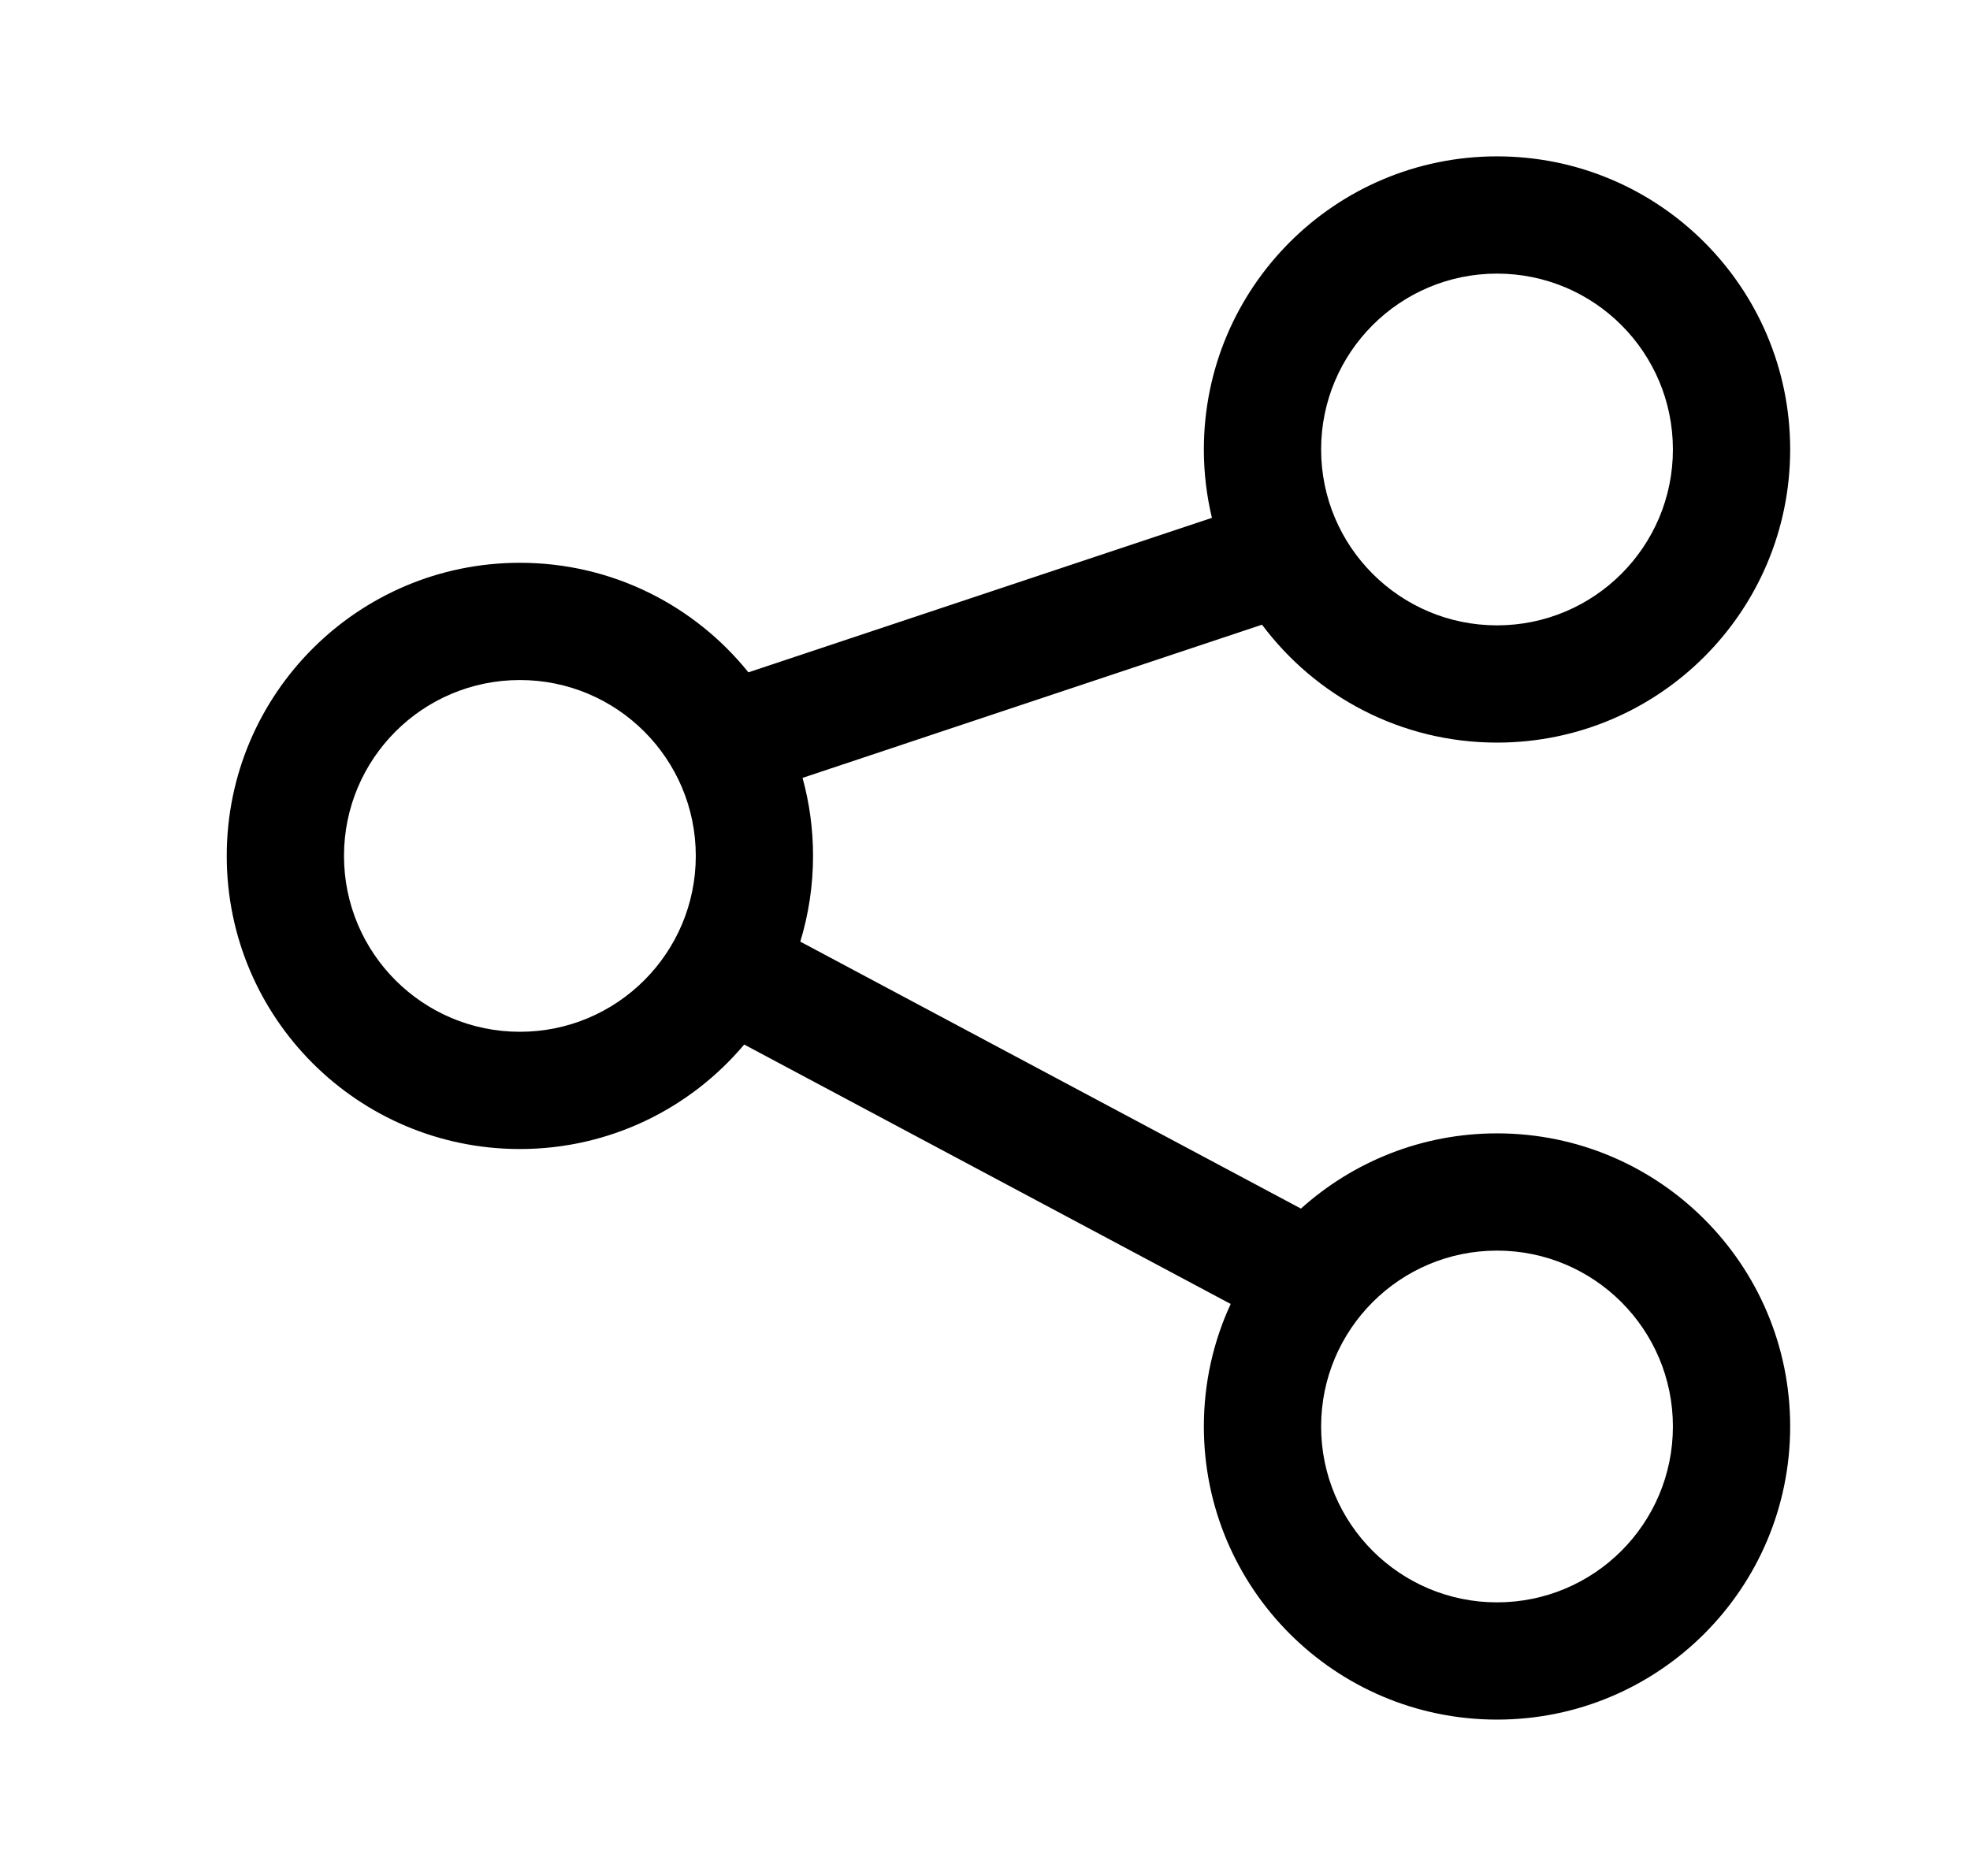 <svg width="21" height="20" viewBox="0 0 21 20" fill="none" xmlns="http://www.w3.org/2000/svg">
<path fill-rule="evenodd" clip-rule="evenodd" d="M14.083 4.792C14.083 3.756 14.923 2.917 15.958 2.917C16.994 2.917 17.833 3.756 17.833 4.792C17.833 5.827 16.994 6.667 15.958 6.667C14.923 6.667 14.083 5.827 14.083 4.792ZM15.958 1.667C14.232 1.667 12.833 3.066 12.833 4.792C12.833 5.043 12.863 5.287 12.919 5.521L7.978 7.168C7.405 6.456 6.527 6 5.542 6C3.816 6 2.417 7.399 2.417 9.125C2.417 10.851 3.816 12.25 5.542 12.25C6.501 12.25 7.36 11.817 7.933 11.136L13.119 13.902C12.935 14.299 12.833 14.742 12.833 15.208C12.833 16.934 14.232 18.333 15.958 18.333C17.684 18.333 19.083 16.934 19.083 15.208C19.083 13.482 17.684 12.083 15.958 12.083C15.155 12.083 14.422 12.387 13.868 12.885L8.531 10.039C8.619 9.75 8.667 9.443 8.667 9.125C8.667 8.837 8.628 8.558 8.555 8.293L13.453 6.66C14.023 7.423 14.933 7.917 15.958 7.917C17.684 7.917 19.083 6.518 19.083 4.792C19.083 3.066 17.684 1.667 15.958 1.667ZM5.542 7.25C4.506 7.25 3.667 8.089 3.667 9.125C3.667 10.161 4.506 11 5.542 11C6.577 11 7.417 10.161 7.417 9.125C7.417 8.089 6.577 7.25 5.542 7.25ZM14.083 15.208C14.083 14.173 14.923 13.333 15.958 13.333C16.994 13.333 17.833 14.173 17.833 15.208C17.833 16.244 16.994 17.083 15.958 17.083C14.923 17.083 14.083 16.244 14.083 15.208Z" fill="currentColor"/>
</svg>
